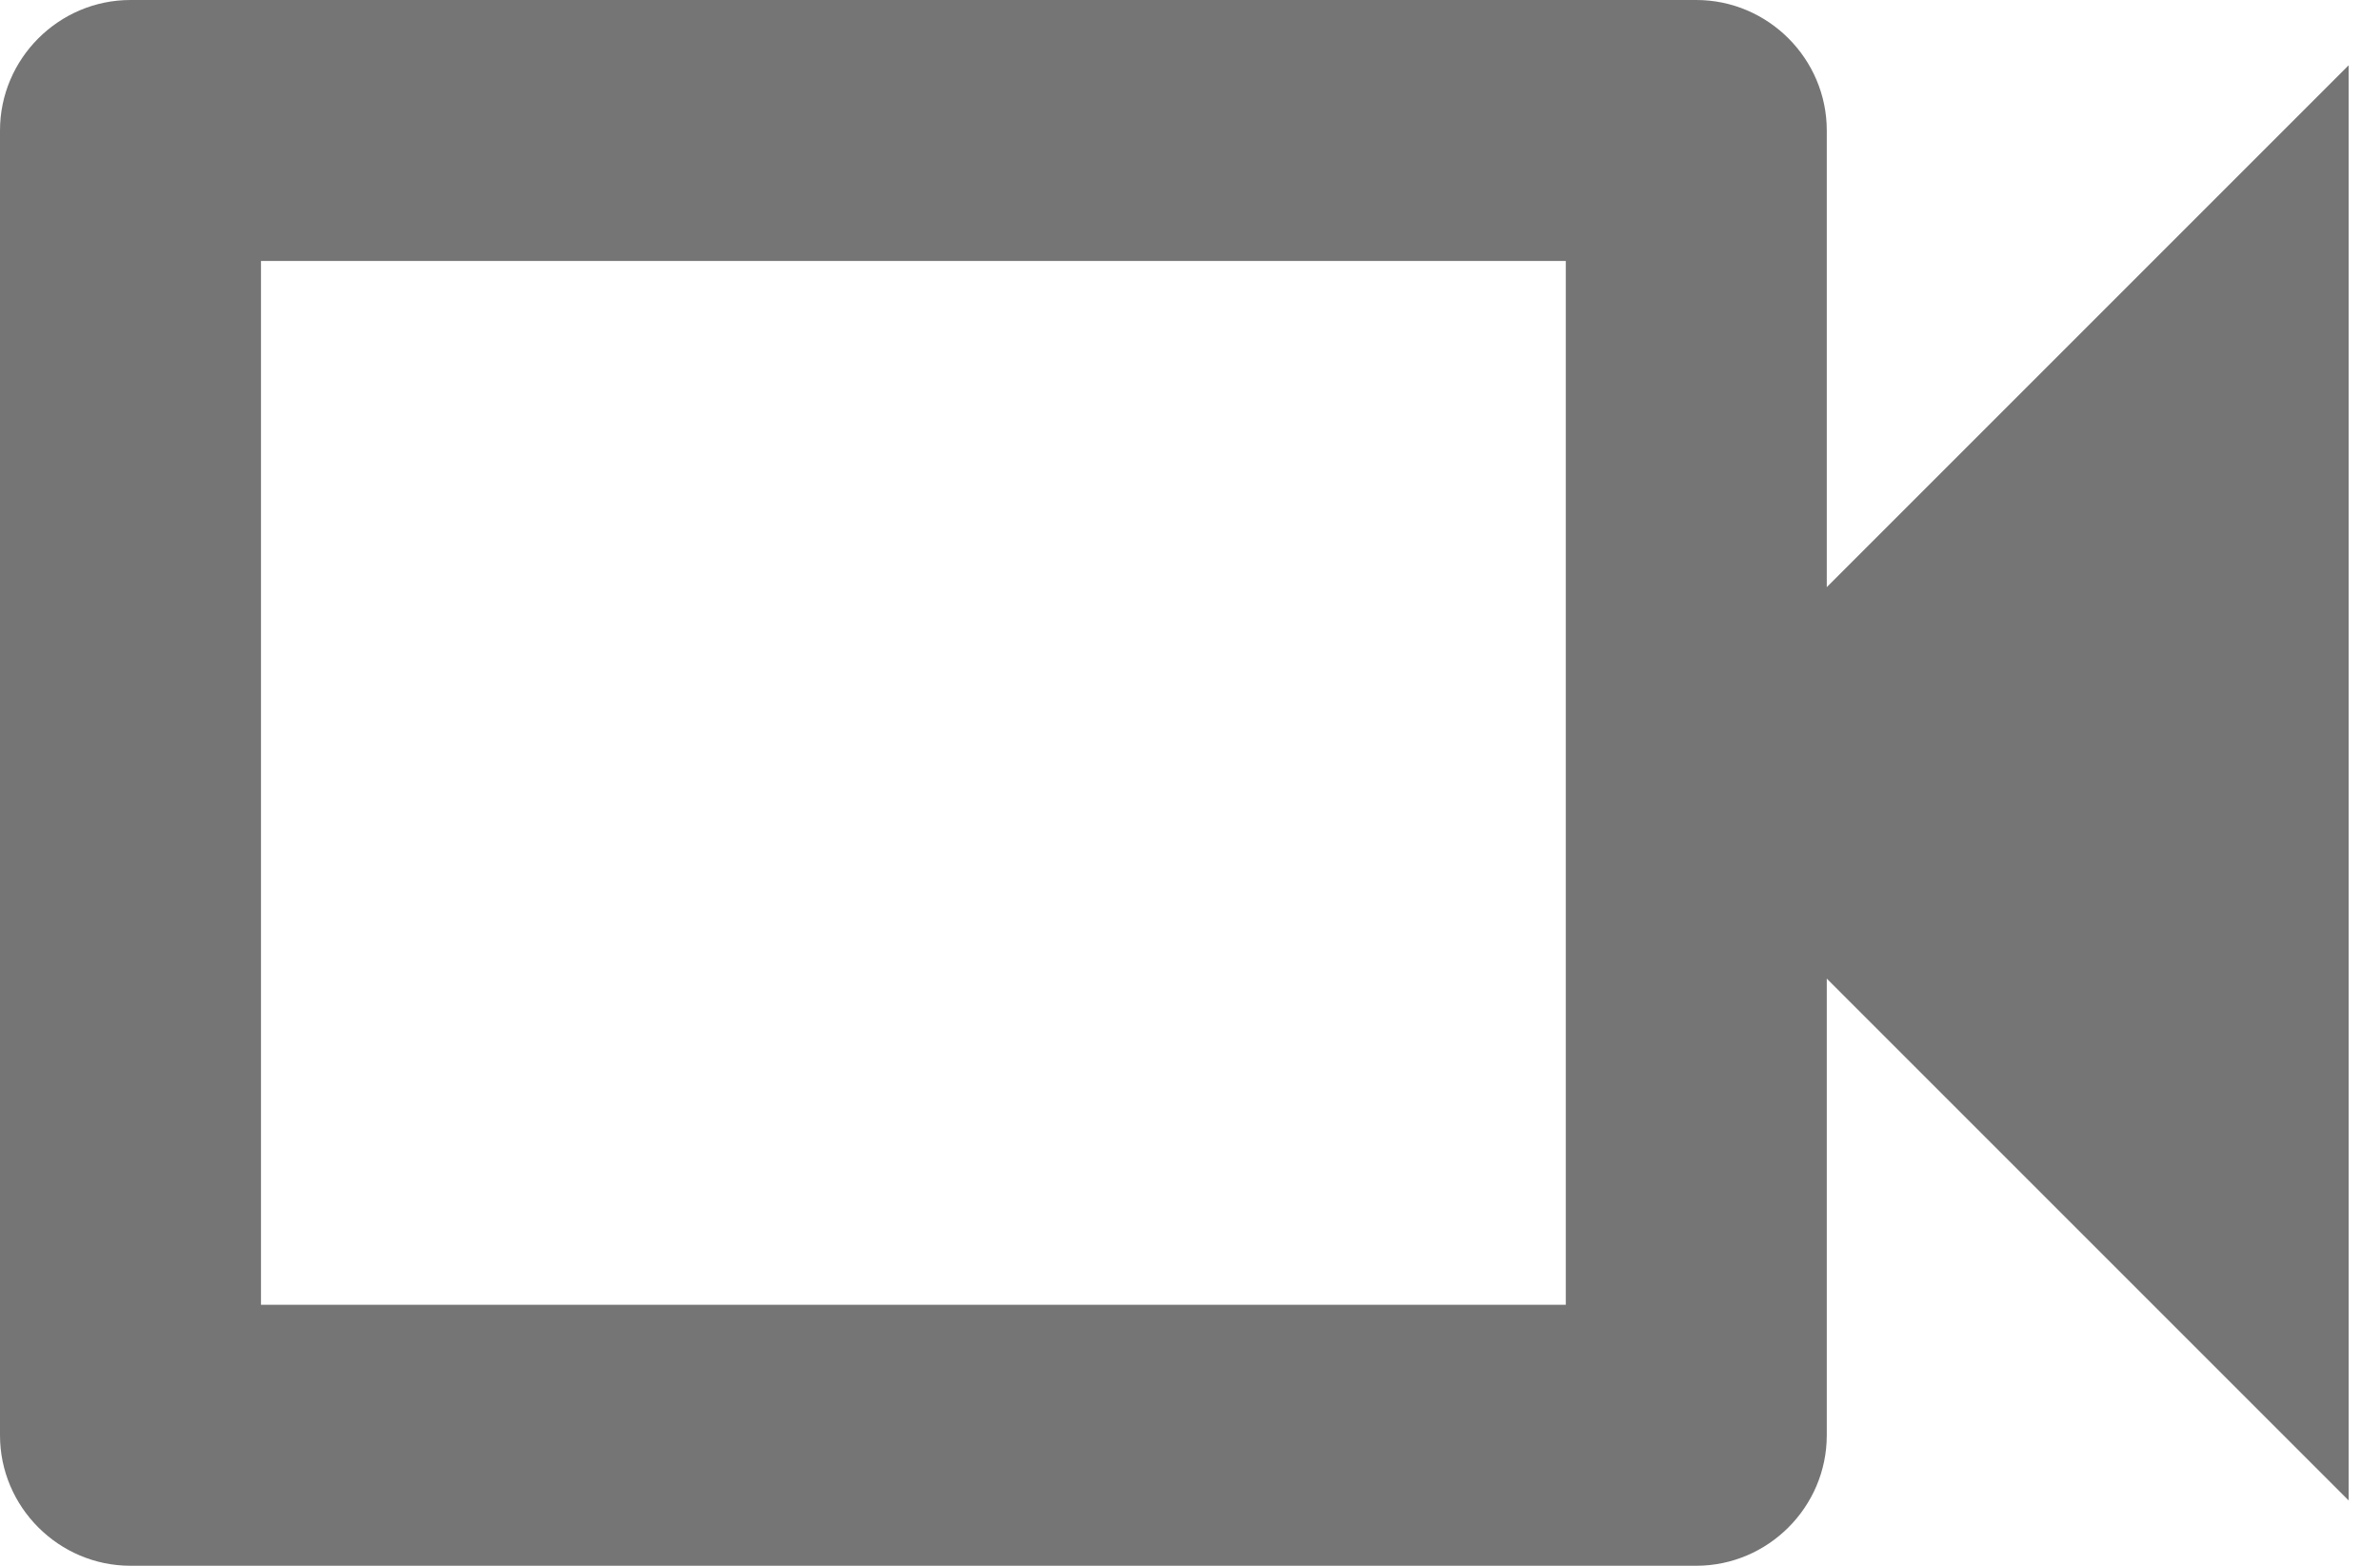 <svg width="38" height="25" viewBox="0 0 38 25" fill="none" xmlns="http://www.w3.org/2000/svg">
<path fill-rule="evenodd" clip-rule="evenodd" d="M2.083 0H27.083C28.229 0 29.167 0.938 29.167 2.083V9.375L37.5 1.042V23.958L29.167 15.625V22.917C29.167 24.062 28.229 25 27.083 25H2.083C0.938 25 0 24.062 0 22.917V2.083C0 0.938 0.938 0 2.083 0ZM25 20.833V4.167H4.167V20.833H25Z" fill="black" fill-opacity="0.54"/>
</svg>
